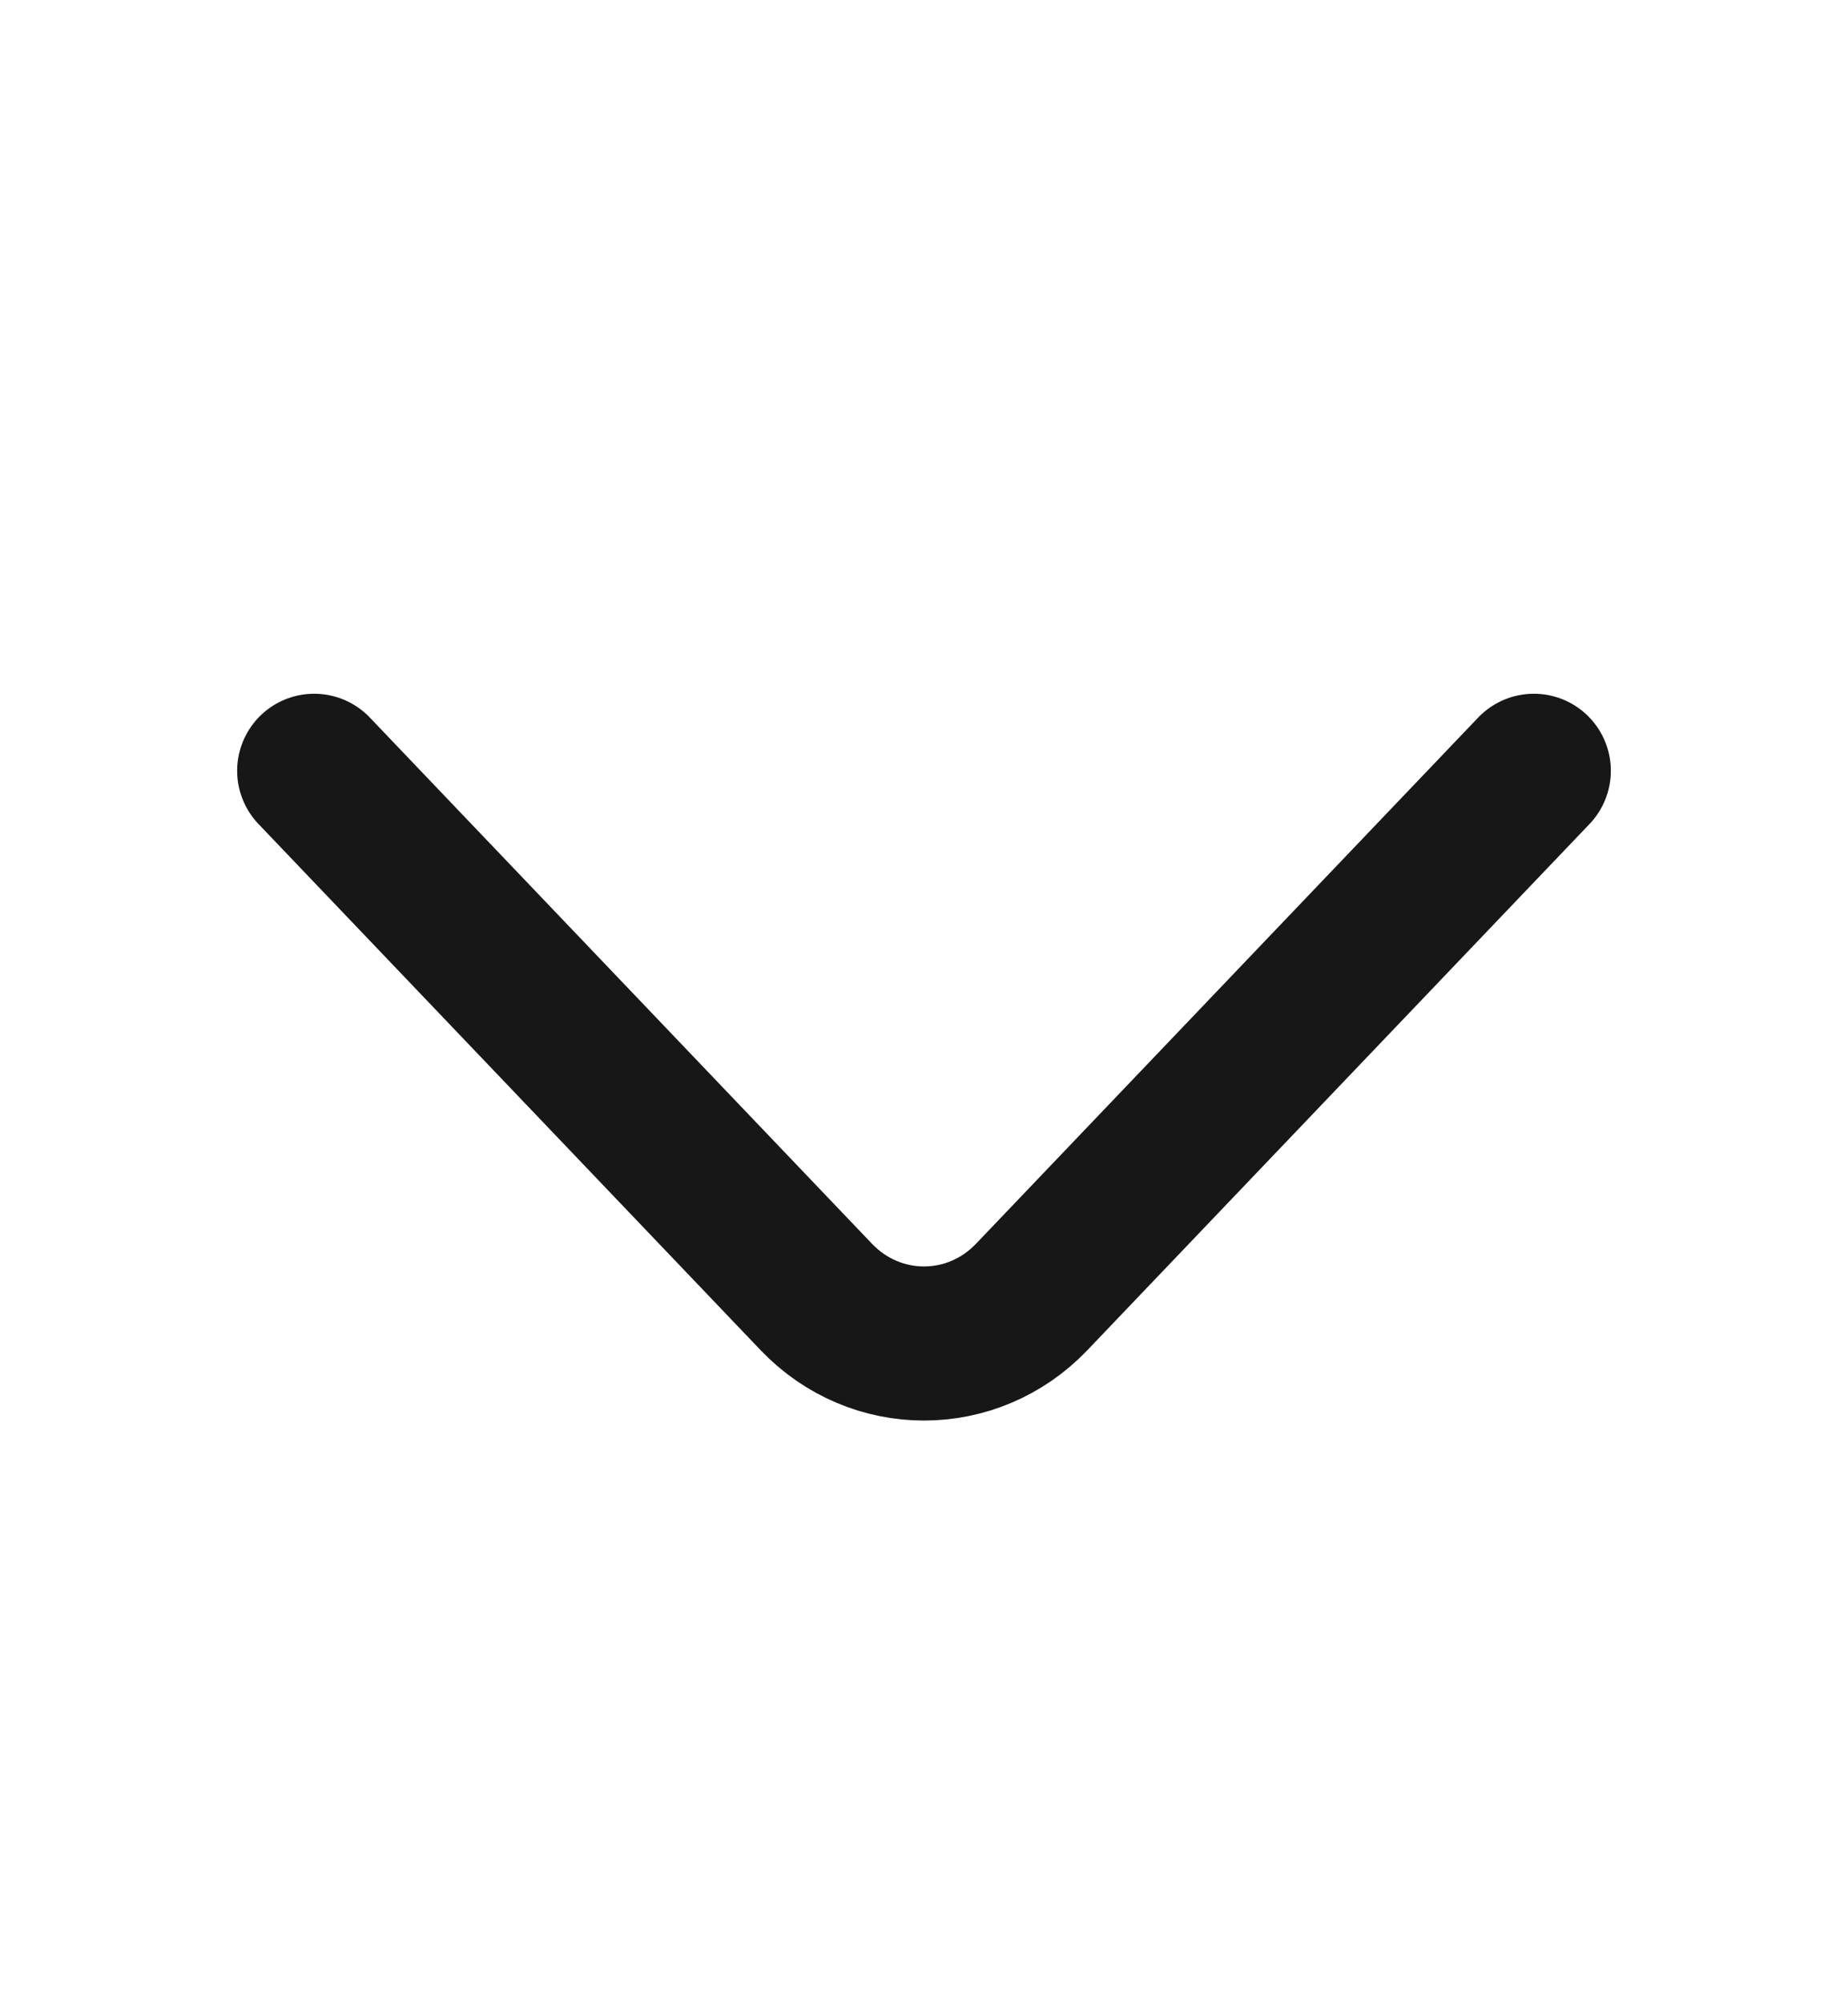 <svg width="24" height="26" viewBox="0 0 24 26" fill="none" xmlns="http://www.w3.org/2000/svg">
<path d="M19.92 10.004L13.4 16.832C12.63 17.639 11.37 17.639 10.6 16.832L4.08 10.004" stroke="#171717" stroke-width="2" stroke-miterlimit="10" stroke-linecap="round" stroke-linejoin="round"/>
</svg>
